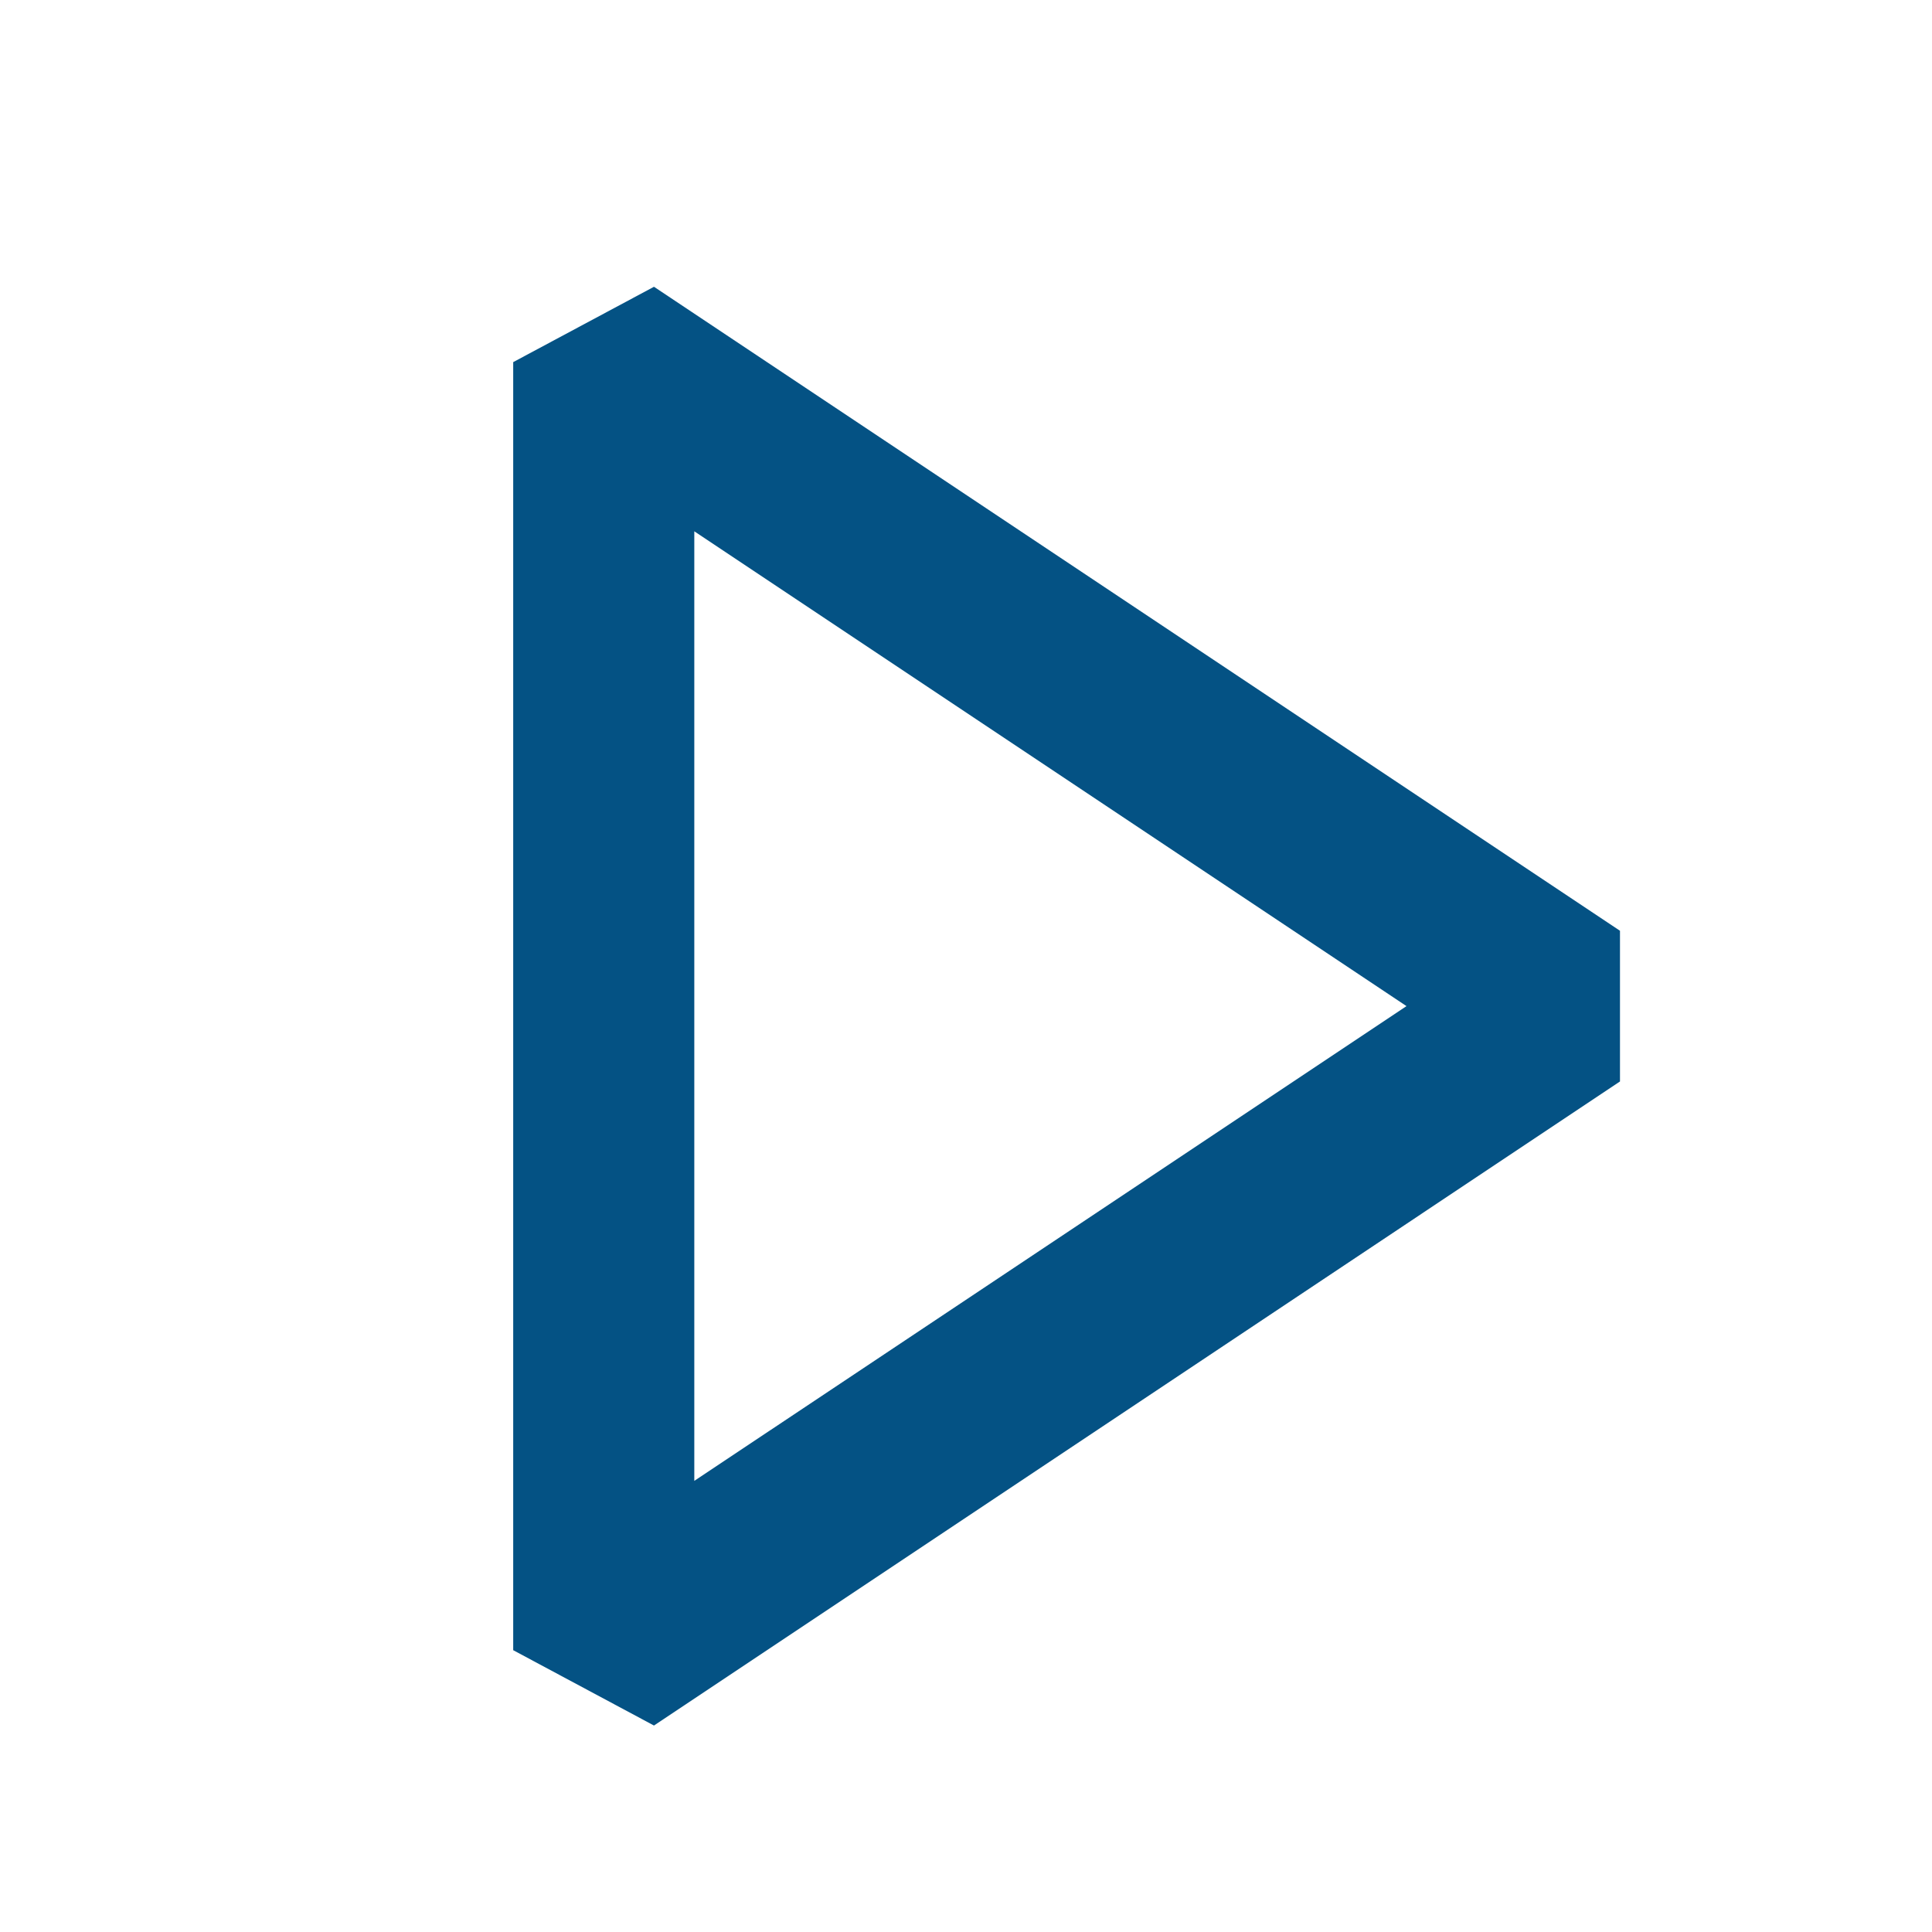 <svg width="30" height="30" viewBox="0 0 30 30" fill="none" xmlns="http://www.w3.org/2000/svg">
<path fill-rule="evenodd" clip-rule="evenodd" d="M7.969 5.623L10.155 4.453L25.155 14.453V16.793L10.155 26.794L7.969 25.624V5.623ZM10.781 8.25V22.995L21.84 15.623L10.781 8.25Z" fill="#045284"/>
</svg>
